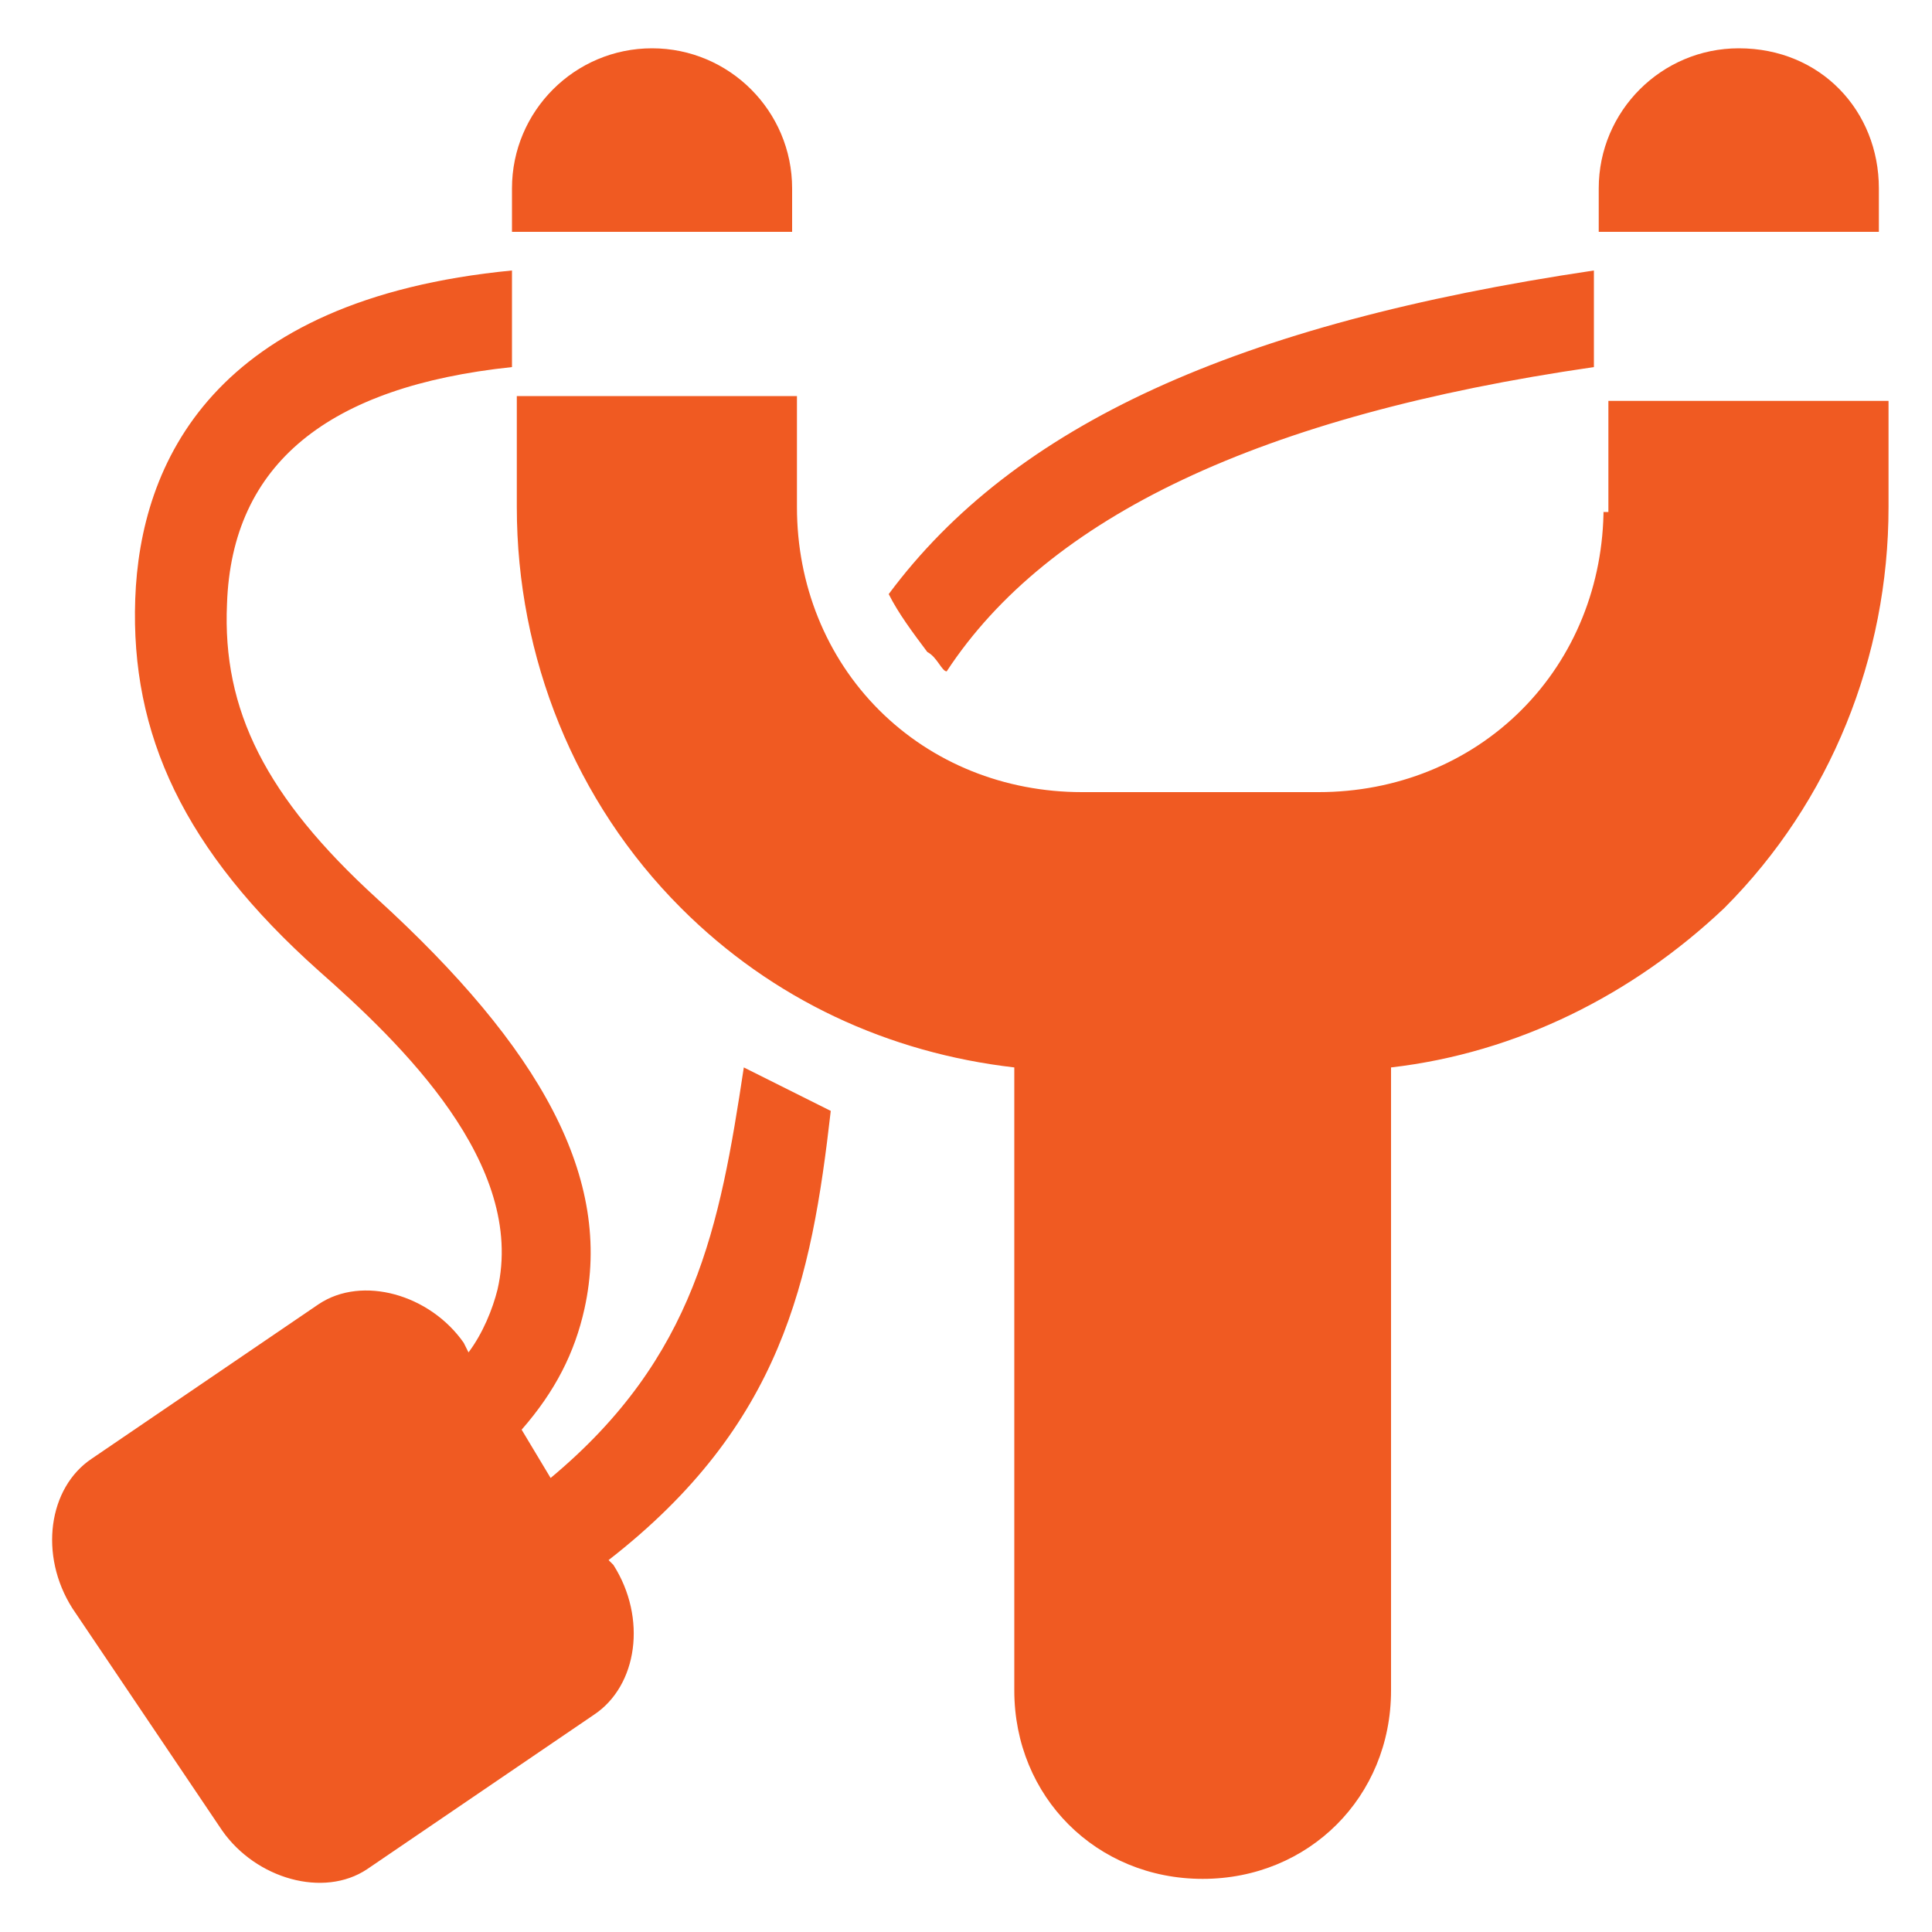 <?xml version="1.0" encoding="utf-8"?>
<!-- Generator: Adobe Illustrator 23.0.5, SVG Export Plug-In . SVG Version: 6.00 Build 0)  -->
<svg version="1.1" id="Layer_1" xmlns="http://www.w3.org/2000/svg" xmlns:xlink="http://www.w3.org/1999/xlink" x="0px" y="0px"
	 viewBox="0 0 40 40" style="enable-background:new 0 0 40 40;" xml:space="preserve">
<path d="M38.9,3.9v0.9h-5.8V3.9c0-1.6,1.3-2.9,2.9-2.9C37.7,1,38.9,2.3,38.9,3.9z M16.4,3.9c0-1.6-1.3-2.9-2.9-2.9
	s-2.9,1.3-2.9,2.9v0.9h5.8V3.9z M33.2,10.5c0,1.6-0.6,3.1-1.7,4.2c-1.1,1.1-2.6,1.7-4.2,1.7h-4.9c-1.6,0-3.1-0.6-4.2-1.7
	c-1.1-1.1-1.7-2.6-1.7-4.2V8.2h-5.8v2.3c0,3.1,1.2,6.1,3.4,8.3c1.9,1.9,4.3,3,6.9,3.3V35c0,2.2,1.7,3.9,3.9,3.9s3.9-1.7,3.9-3.9
	V22.1c2.6-0.3,5-1.5,6.9-3.3c2.2-2.2,3.4-5.2,3.4-8.3V8.3h-5.8v2.3H33.2z M19.6,13.9c2.1-3.2,6.5-5.3,13.4-6.3v-2
	C25.6,6.7,21,8.8,18.4,12.3c0.2,0.4,0.5,0.8,0.8,1.2C19.4,13.6,19.5,13.9,19.6,13.9z M11.4,30.6l-0.6-1c0.7-0.8,1.1-1.6,1.3-2.5
	c0.6-2.7-0.9-5.4-4.3-8.5c-2.3-2.1-3.2-3.9-3.1-6.1C4.8,9.6,6.8,8,10.6,7.6v-2c-6.2,0.6-7.7,4-7.8,6.8s1,5.2,3.8,7.7
	c1.7,1.5,4.3,4,3.7,6.6c-0.1,0.4-0.3,0.9-0.6,1.3l-0.1-0.2c-0.7-1-2.1-1.4-3-0.8l-4.7,3.2c-0.9,0.6-1.1,2-0.4,3.1l3.1,4.6
	c0.7,1,2.1,1.4,3,0.8l4.7-3.2c0.9-0.6,1.1-2,0.4-3.1l-0.1-0.1c3.6-2.8,4.2-5.8,4.6-9.3c-0.6-0.3-1.2-0.6-1.8-0.9
	C14.9,25.4,14.4,28.1,11.4,30.6z" fill="#F05A22"/>
</svg>
